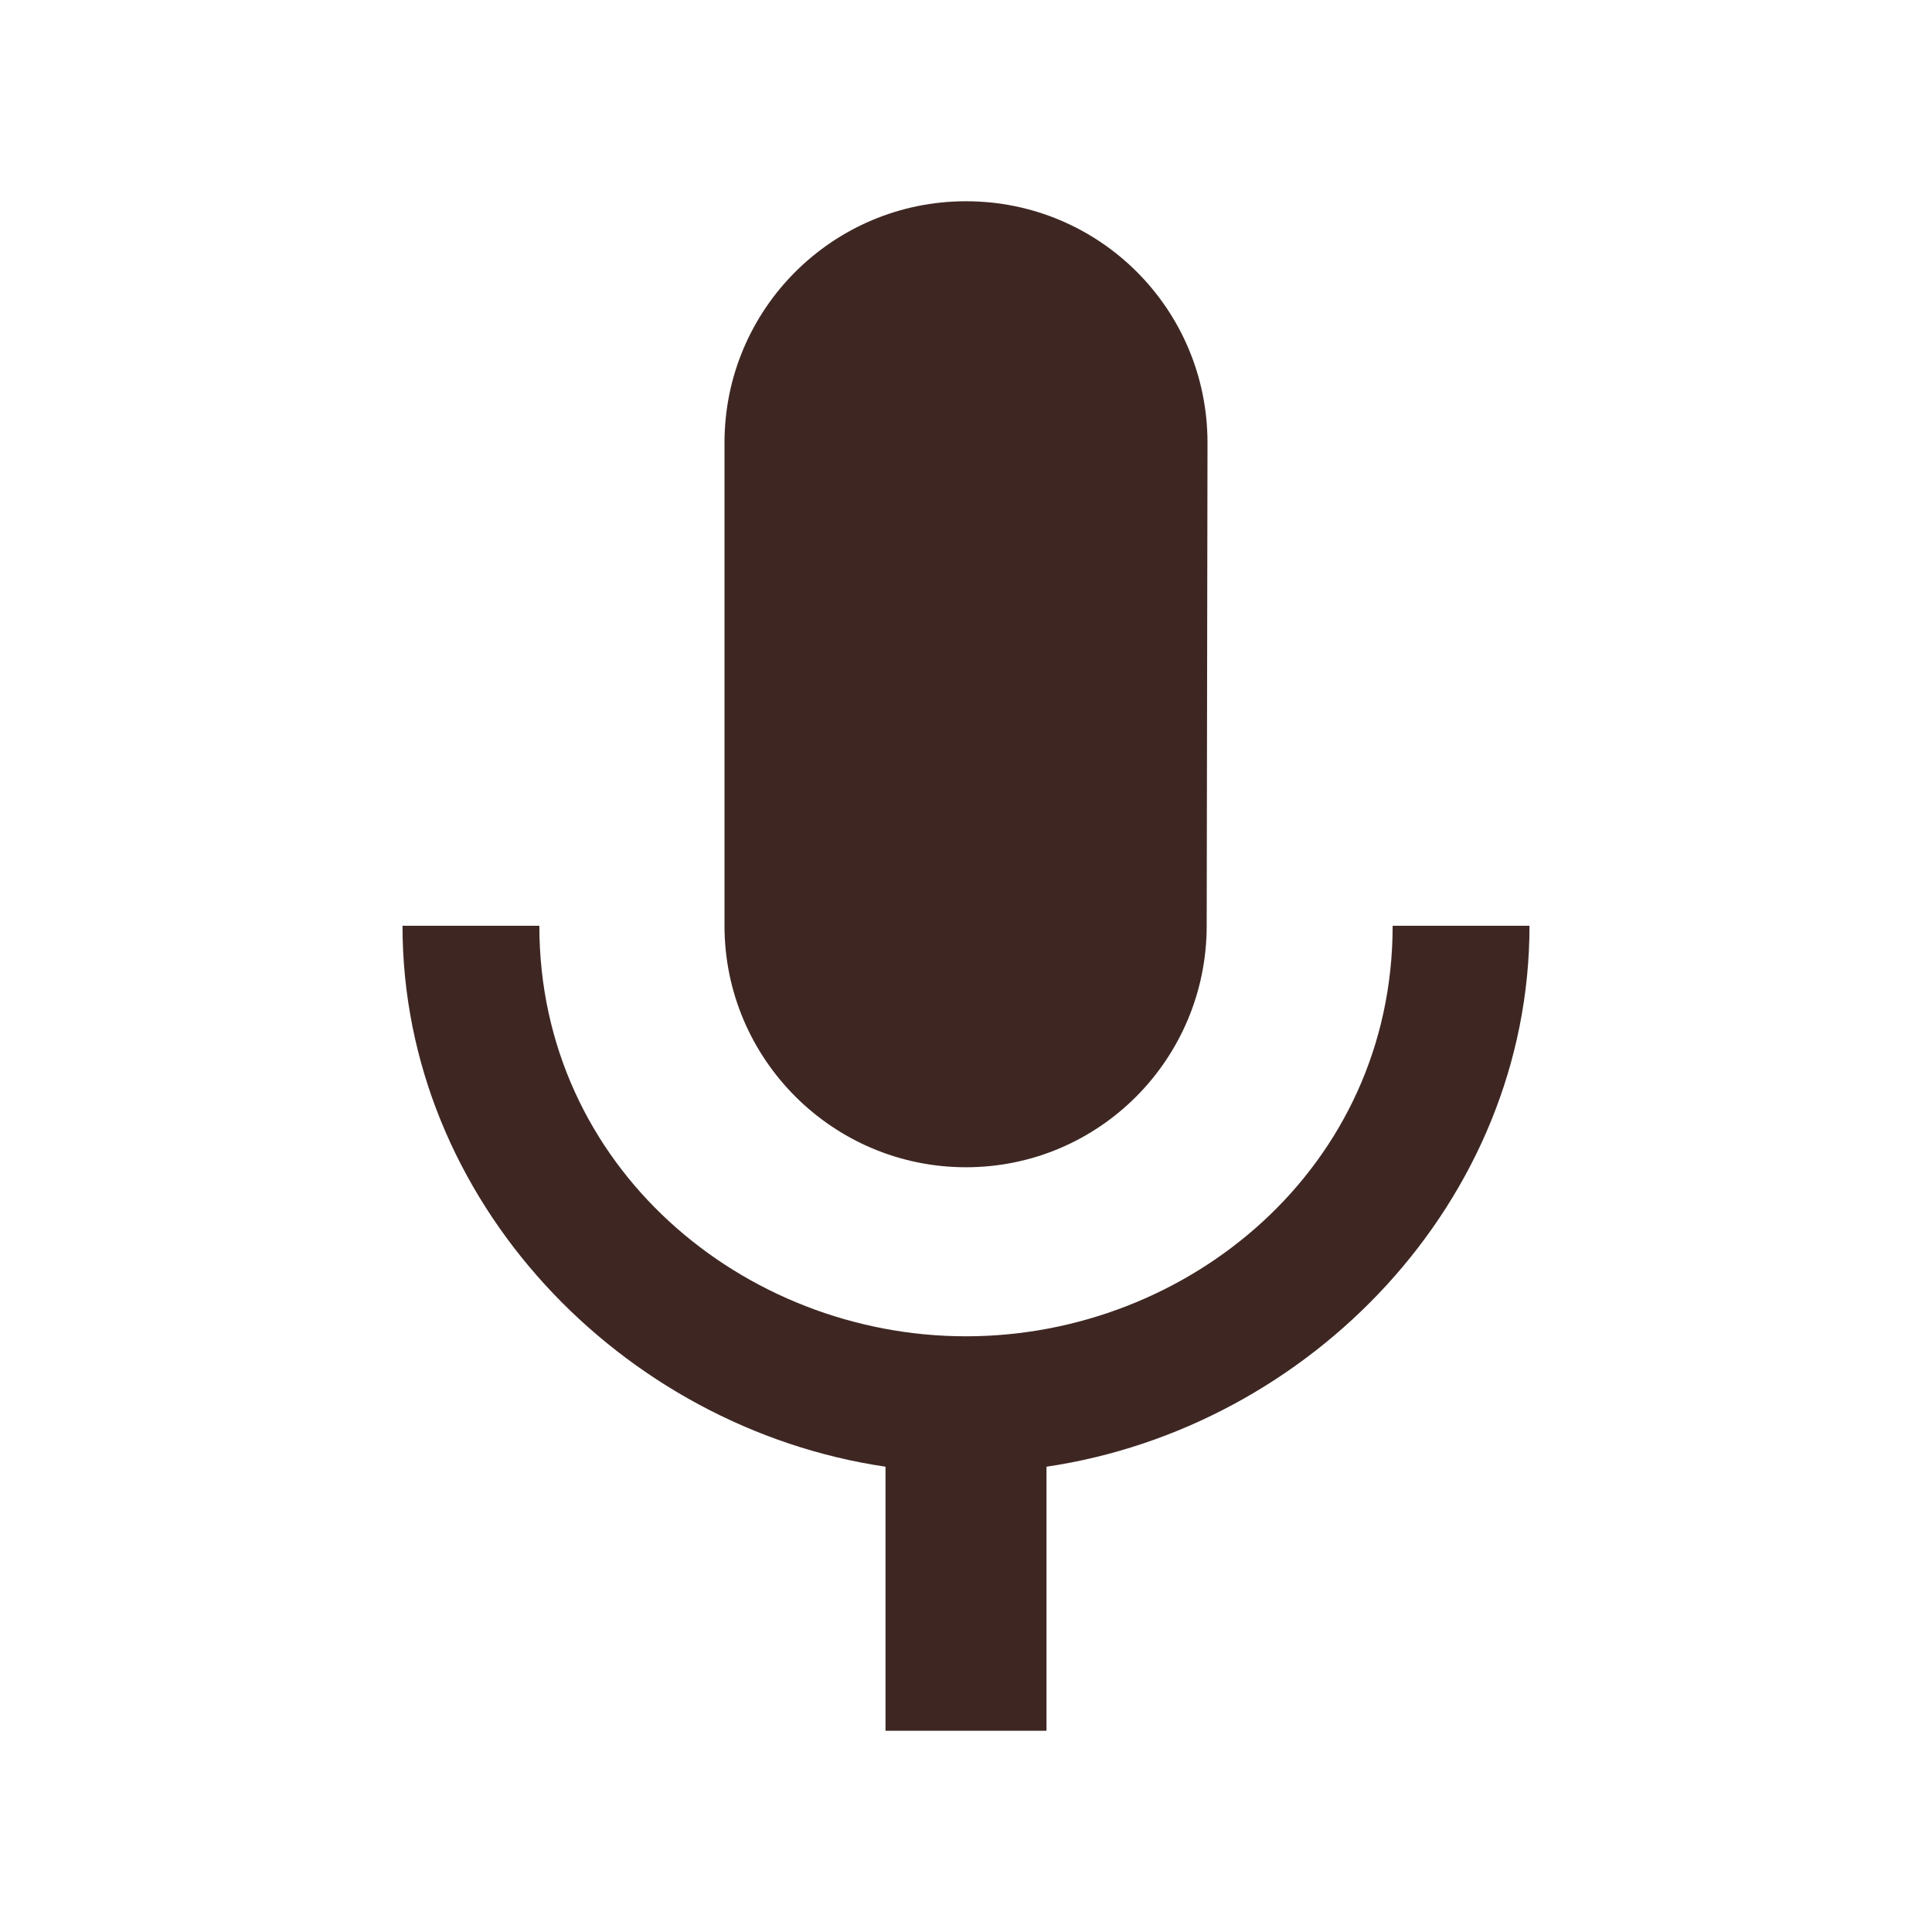 <?xml version="1.0" encoding="UTF-8" standalone="no"?>
<svg
   xmlns:dc="http://purl.org/dc/elements/1.1/"
   xmlns:cc="http://creativecommons.org/ns#"
   xmlns:rdf="http://www.w3.org/1999/02/22-rdf-syntax-ns#"
   xmlns:svg="http://www.w3.org/2000/svg"
   xmlns="http://www.w3.org/2000/svg"
   xmlns:sodipodi="http://sodipodi.sourceforge.net/DTD/sodipodi-0.dtd"
   xmlns:inkscape="http://www.inkscape.org/namespaces/inkscape"
   fill="#3E2723"
   width="48"
   height="48"
   viewBox="0 0 48 48"
   id="svg2"
   version="1.1"
   inkscape:version="0.91 r13725"
   sodipodi:docname="gnome-sound-recorder.svg">
  <defs
     id="defs8" />
  <sodipodi:namedview
     pagecolor="#ffffff"
     bordercolor="#666666"
     borderopacity="1"
     objecttolerance="10"
     gridtolerance="10"
     guidetolerance="10"
     inkscape:pageopacity="0"
     inkscape:pageshadow="2"
     inkscape:window-width="640"
     inkscape:window-height="480"
     id="namedview6"
     showgrid="false"
     inkscape:zoom="6.549153645833334"
     inkscape:cx="23.99999999999999"
     inkscape:cy="-0.4306377056513746"
     inkscape:window-x="0"
     inkscape:window-y="30"
     inkscape:window-maximized="0"
     inkscape:current-layer="svg2" />
  <path
     d="m 24,29 c 3.31,0 5.98,-2.69 5.98,-6 L 30,11 C 30,7.68 27.32,5 24,5 20.69,5 18,7.68 18,11 l 0,12 c 0,3.31 2.69,6 6,6 z M 34.6,23 C 34.6,29 29.53,33.2 24,33.2 18.48,33.2 13.4,29 13.4,23 L 10,23 c 0,6.83 5.44,12.47 12,13.44 L 22,43 l 4,0 0,-6.56 C 32.56,35.47 38,29.83 38,23 l -3.4,0 z"
     id="path4"
     inkscape:connector-curvature="0" />
</svg>
